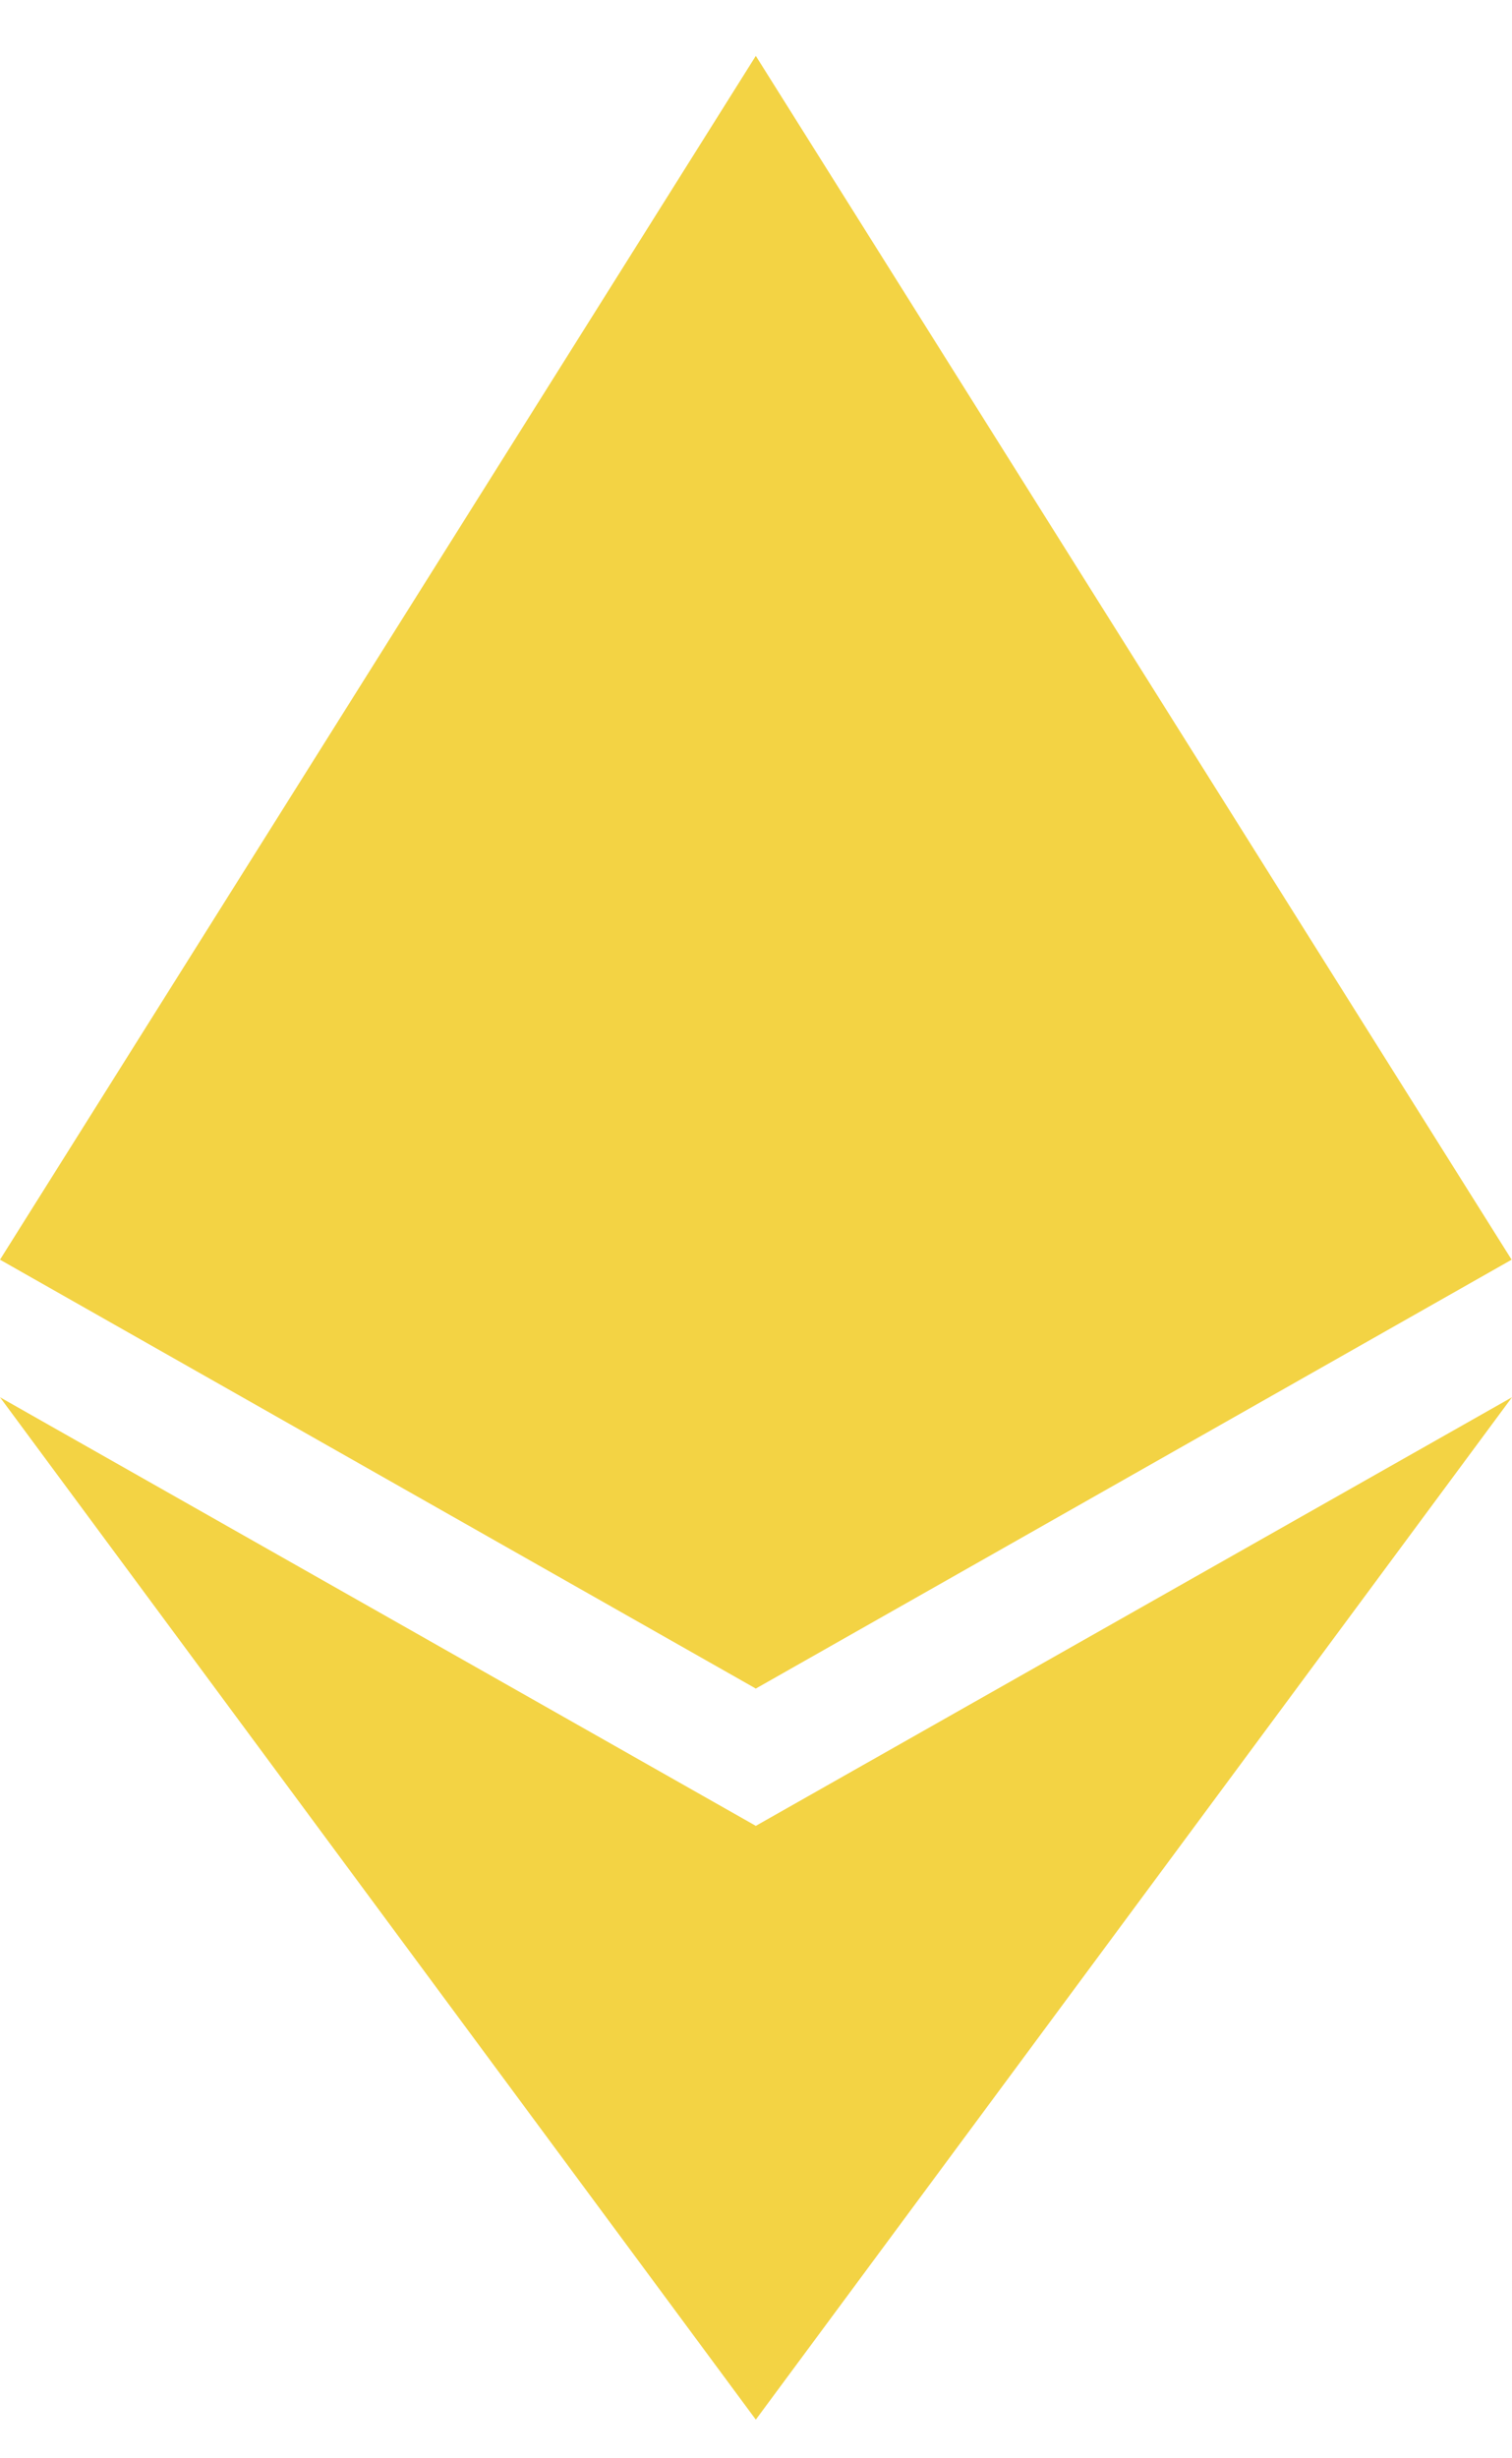 <?xml version="1.0" encoding="UTF-8"?>
<svg width="16px" height="26px" viewBox="0 0 16 26" version="1.1" xmlns="http://www.w3.org/2000/svg" xmlns:xlink="http://www.w3.org/1999/xlink">
    <title>Ethereum-Icon-2</title>
    <g id="Page-1" stroke="none" stroke-width="1" fill="none" fill-rule="evenodd">
        <g id="7_Crypto-Currency" transform="translate(-206, -883)" fill="#F3D344" fill-rule="nonzero">
            <g id="Group-4" transform="translate(100, 100)">
                <g id="Group-14" transform="translate(50, 446)">
                    <g id="Group-6" transform="translate(0, 311)">
                        <g id="Group-11" transform="translate(40, 15.591)">
                            <g id="Ethereum-Icon-2" transform="translate(16, 11)">
                                <polygon id="Path" points="7.998 0 7.823 0.57 7.823 17.1 7.998 17.268 15.996 12.732"></polygon>
                                <polygon id="Path" points="7.998 0 0 12.732 7.998 17.268 7.998 9.244"></polygon>
                                <polygon id="Path" points="7.998 18.72 7.899 18.836 7.899 24.724 7.998 25 16 14.187"></polygon>
                                <polygon id="Path" points="7.998 25 7.998 18.72 0 14.187"></polygon>
                            </g>
                        </g>
                    </g>
                </g>
            </g>
        </g>
    </g>
</svg>